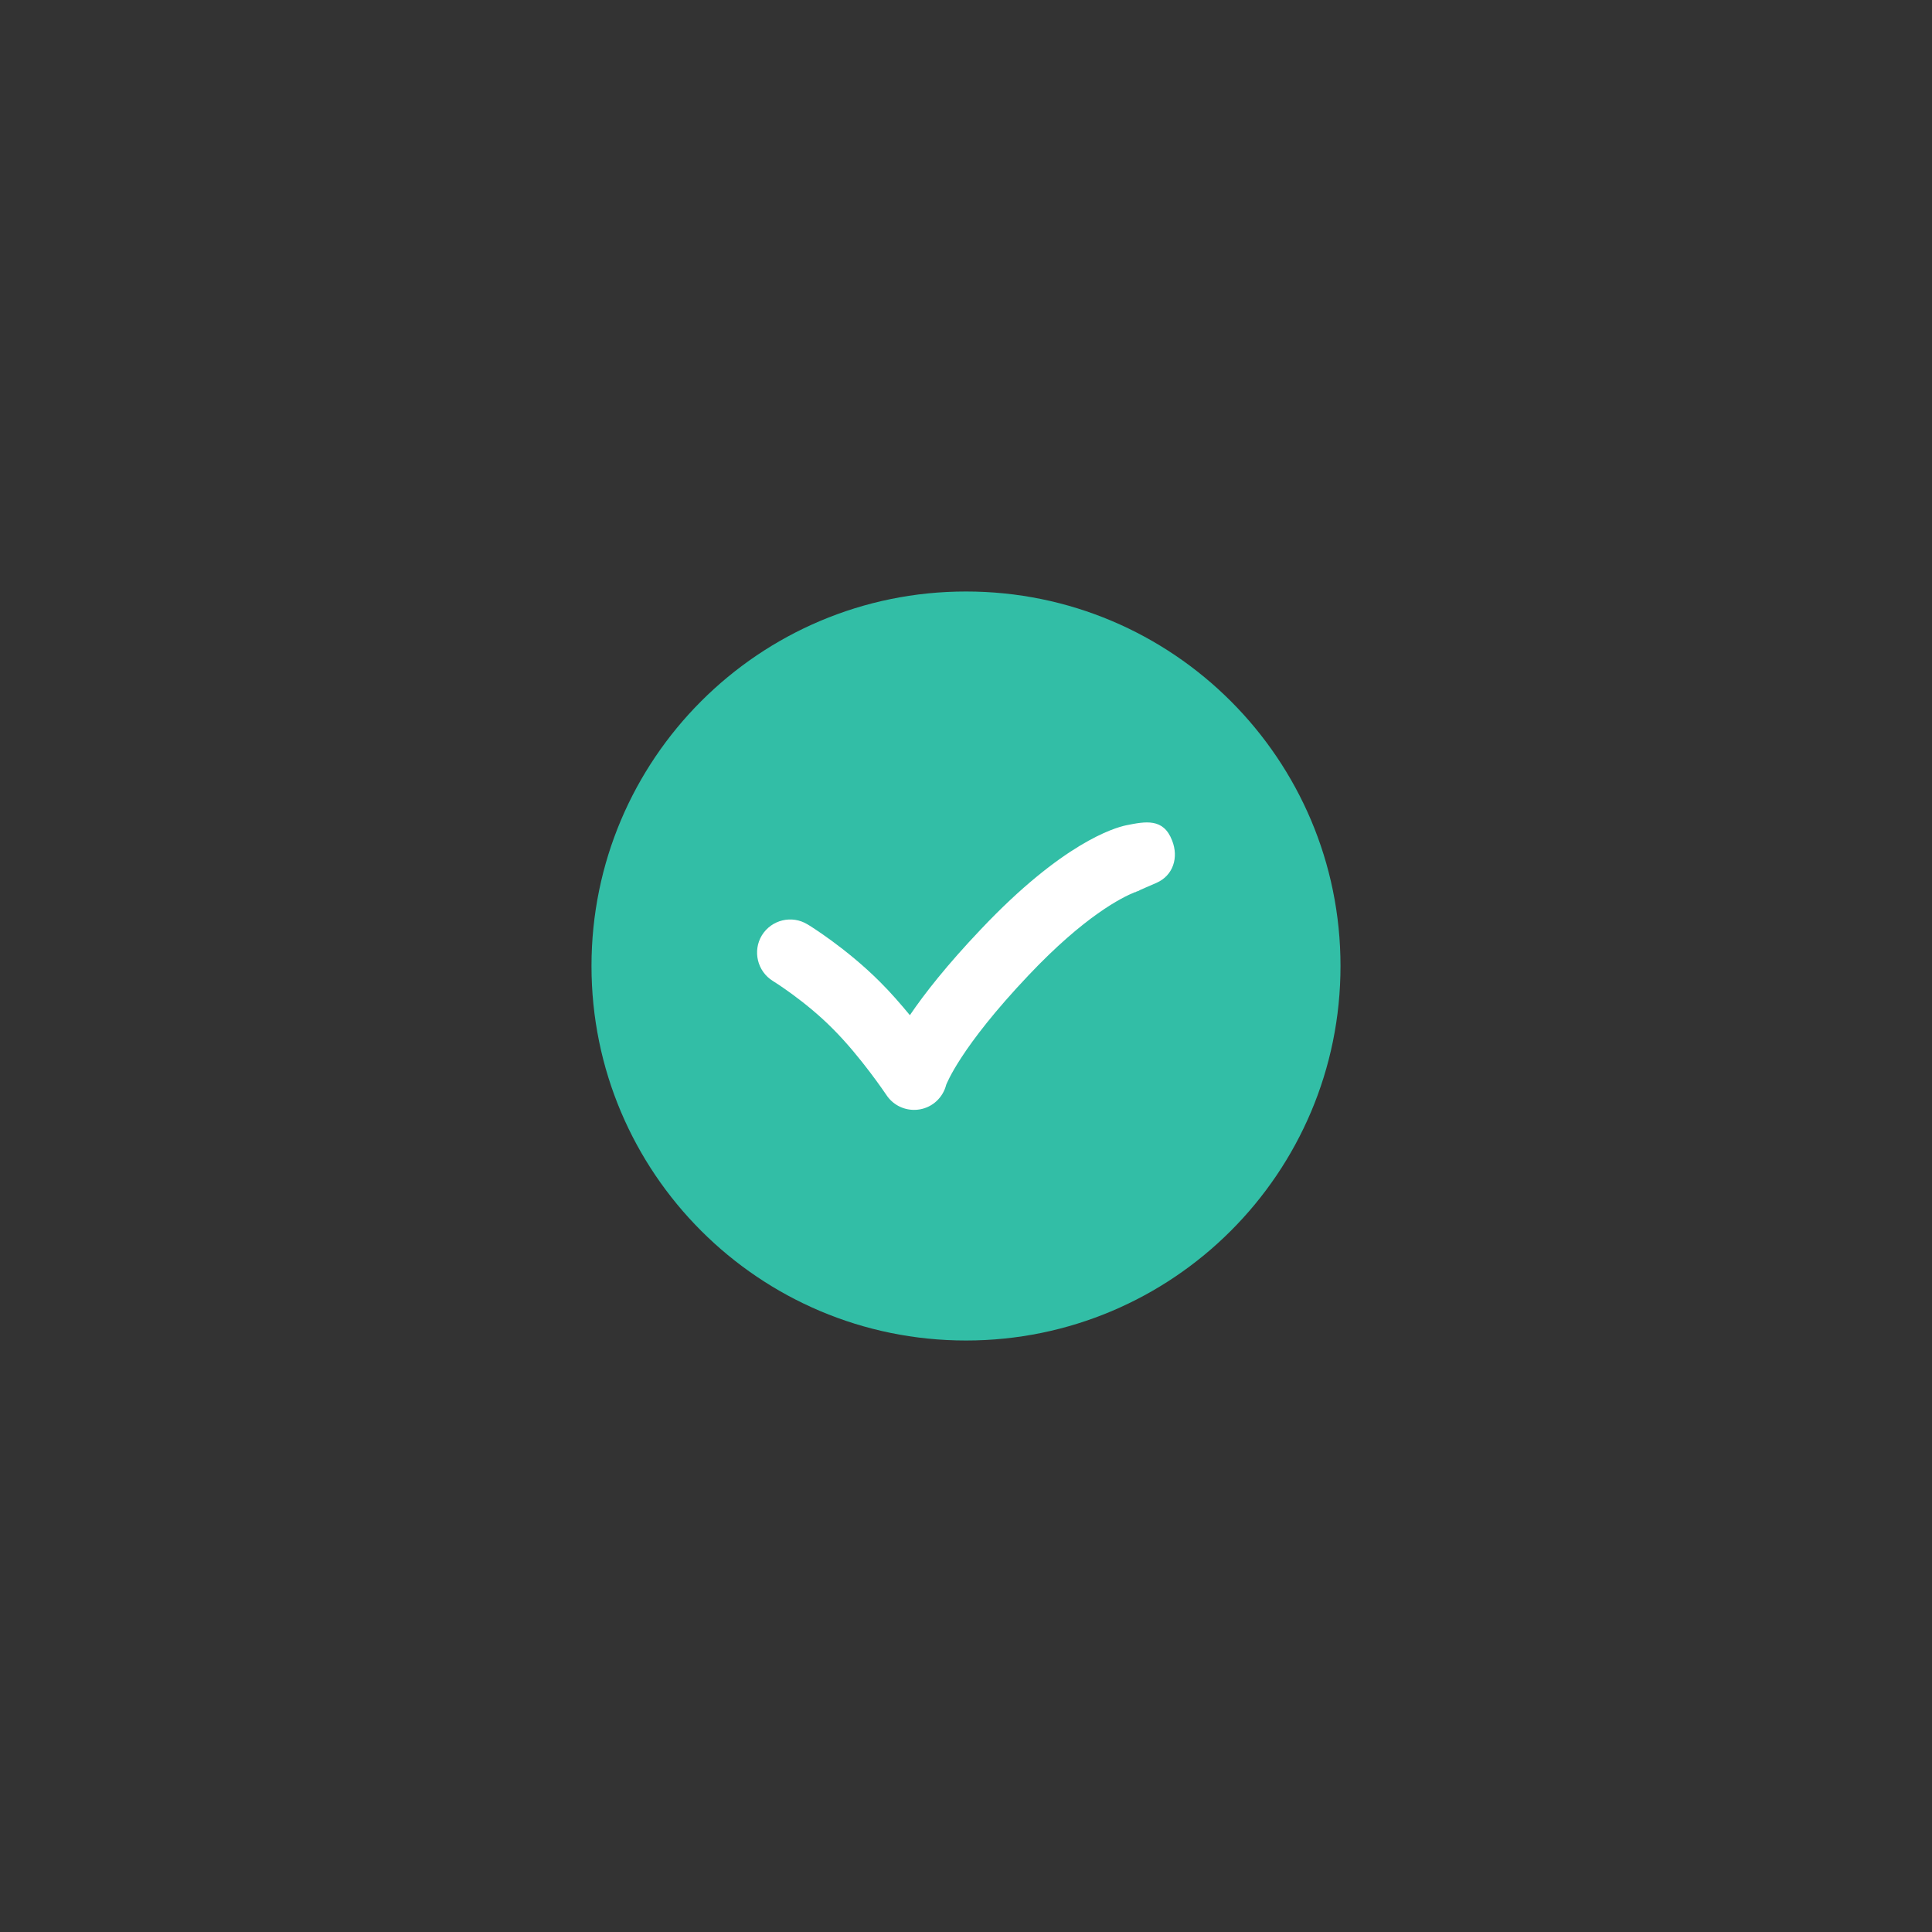 <?xml version="1.0" encoding="UTF-8"?>
<svg xmlns="http://www.w3.org/2000/svg" xmlns:xlink="http://www.w3.org/1999/xlink" viewBox="0 0 64 64" width="64px" height="64px">
<rect x="0" y="0" width="64" height="64" fill="#333333" stroke="none"/>
<g id="surface150310203">
<path style=" stroke:none;fill-rule:nonzero;fill:rgb(80%,80%,80%);fill-opacity:1;" d="M 31.68 32.32 L 31.68 31.68 L 32.32 31.68 L 32.32 32.32 Z M 31.68 32.32 "/>
<path style=" stroke:none;fill-rule:nonzero;fill:rgb(19.608%,74.51%,65.098%);fill-opacity:1;" d="M 44.406 32 C 44.406 25.148 38.852 19.594 32 19.594 C 25.148 19.594 19.594 25.148 19.594 32 C 19.594 38.852 25.148 44.406 32 44.406 C 38.852 44.406 44.406 38.852 44.406 32 Z M 44.406 32 "/>
<path style=" stroke:none;fill-rule:nonzero;fill:rgb(100%,100%,100%);fill-opacity:1;" d="M 38.828 27.844 C 38.539 27.09 37.945 27.211 37.301 27.34 C 36.914 27.422 35.199 27.922 32.496 30.781 C 31.371 31.965 30.629 32.91 30.141 33.629 C 29.84 33.266 29.5 32.871 29.141 32.516 C 28.035 31.41 26.801 30.648 26.75 30.621 C 26.234 30.305 25.559 30.465 25.238 30.984 C 24.926 31.5 25.086 32.176 25.602 32.496 C 25.609 32.5 26.672 33.156 27.578 34.07 C 28.512 35 29.355 36.262 29.363 36.273 C 29.57 36.586 29.914 36.766 30.281 36.766 C 30.34 36.766 30.406 36.762 30.469 36.75 C 30.898 36.676 31.238 36.355 31.344 35.934 C 31.352 35.926 31.785 34.719 34.078 32.301 C 35.93 30.344 37.164 29.727 37.594 29.555 C 37.602 29.555 37.602 29.555 37.609 29.555 C 37.609 29.555 37.625 29.551 37.648 29.535 C 37.727 29.504 37.766 29.496 37.766 29.496 C 37.746 29.5 37.734 29.5 37.734 29.5 L 37.734 29.496 C 37.934 29.41 38.305 29.25 38.309 29.246 C 38.863 29.004 39.051 28.406 38.828 27.844 Z M 38.828 27.844 "/>
</g>
</svg>
